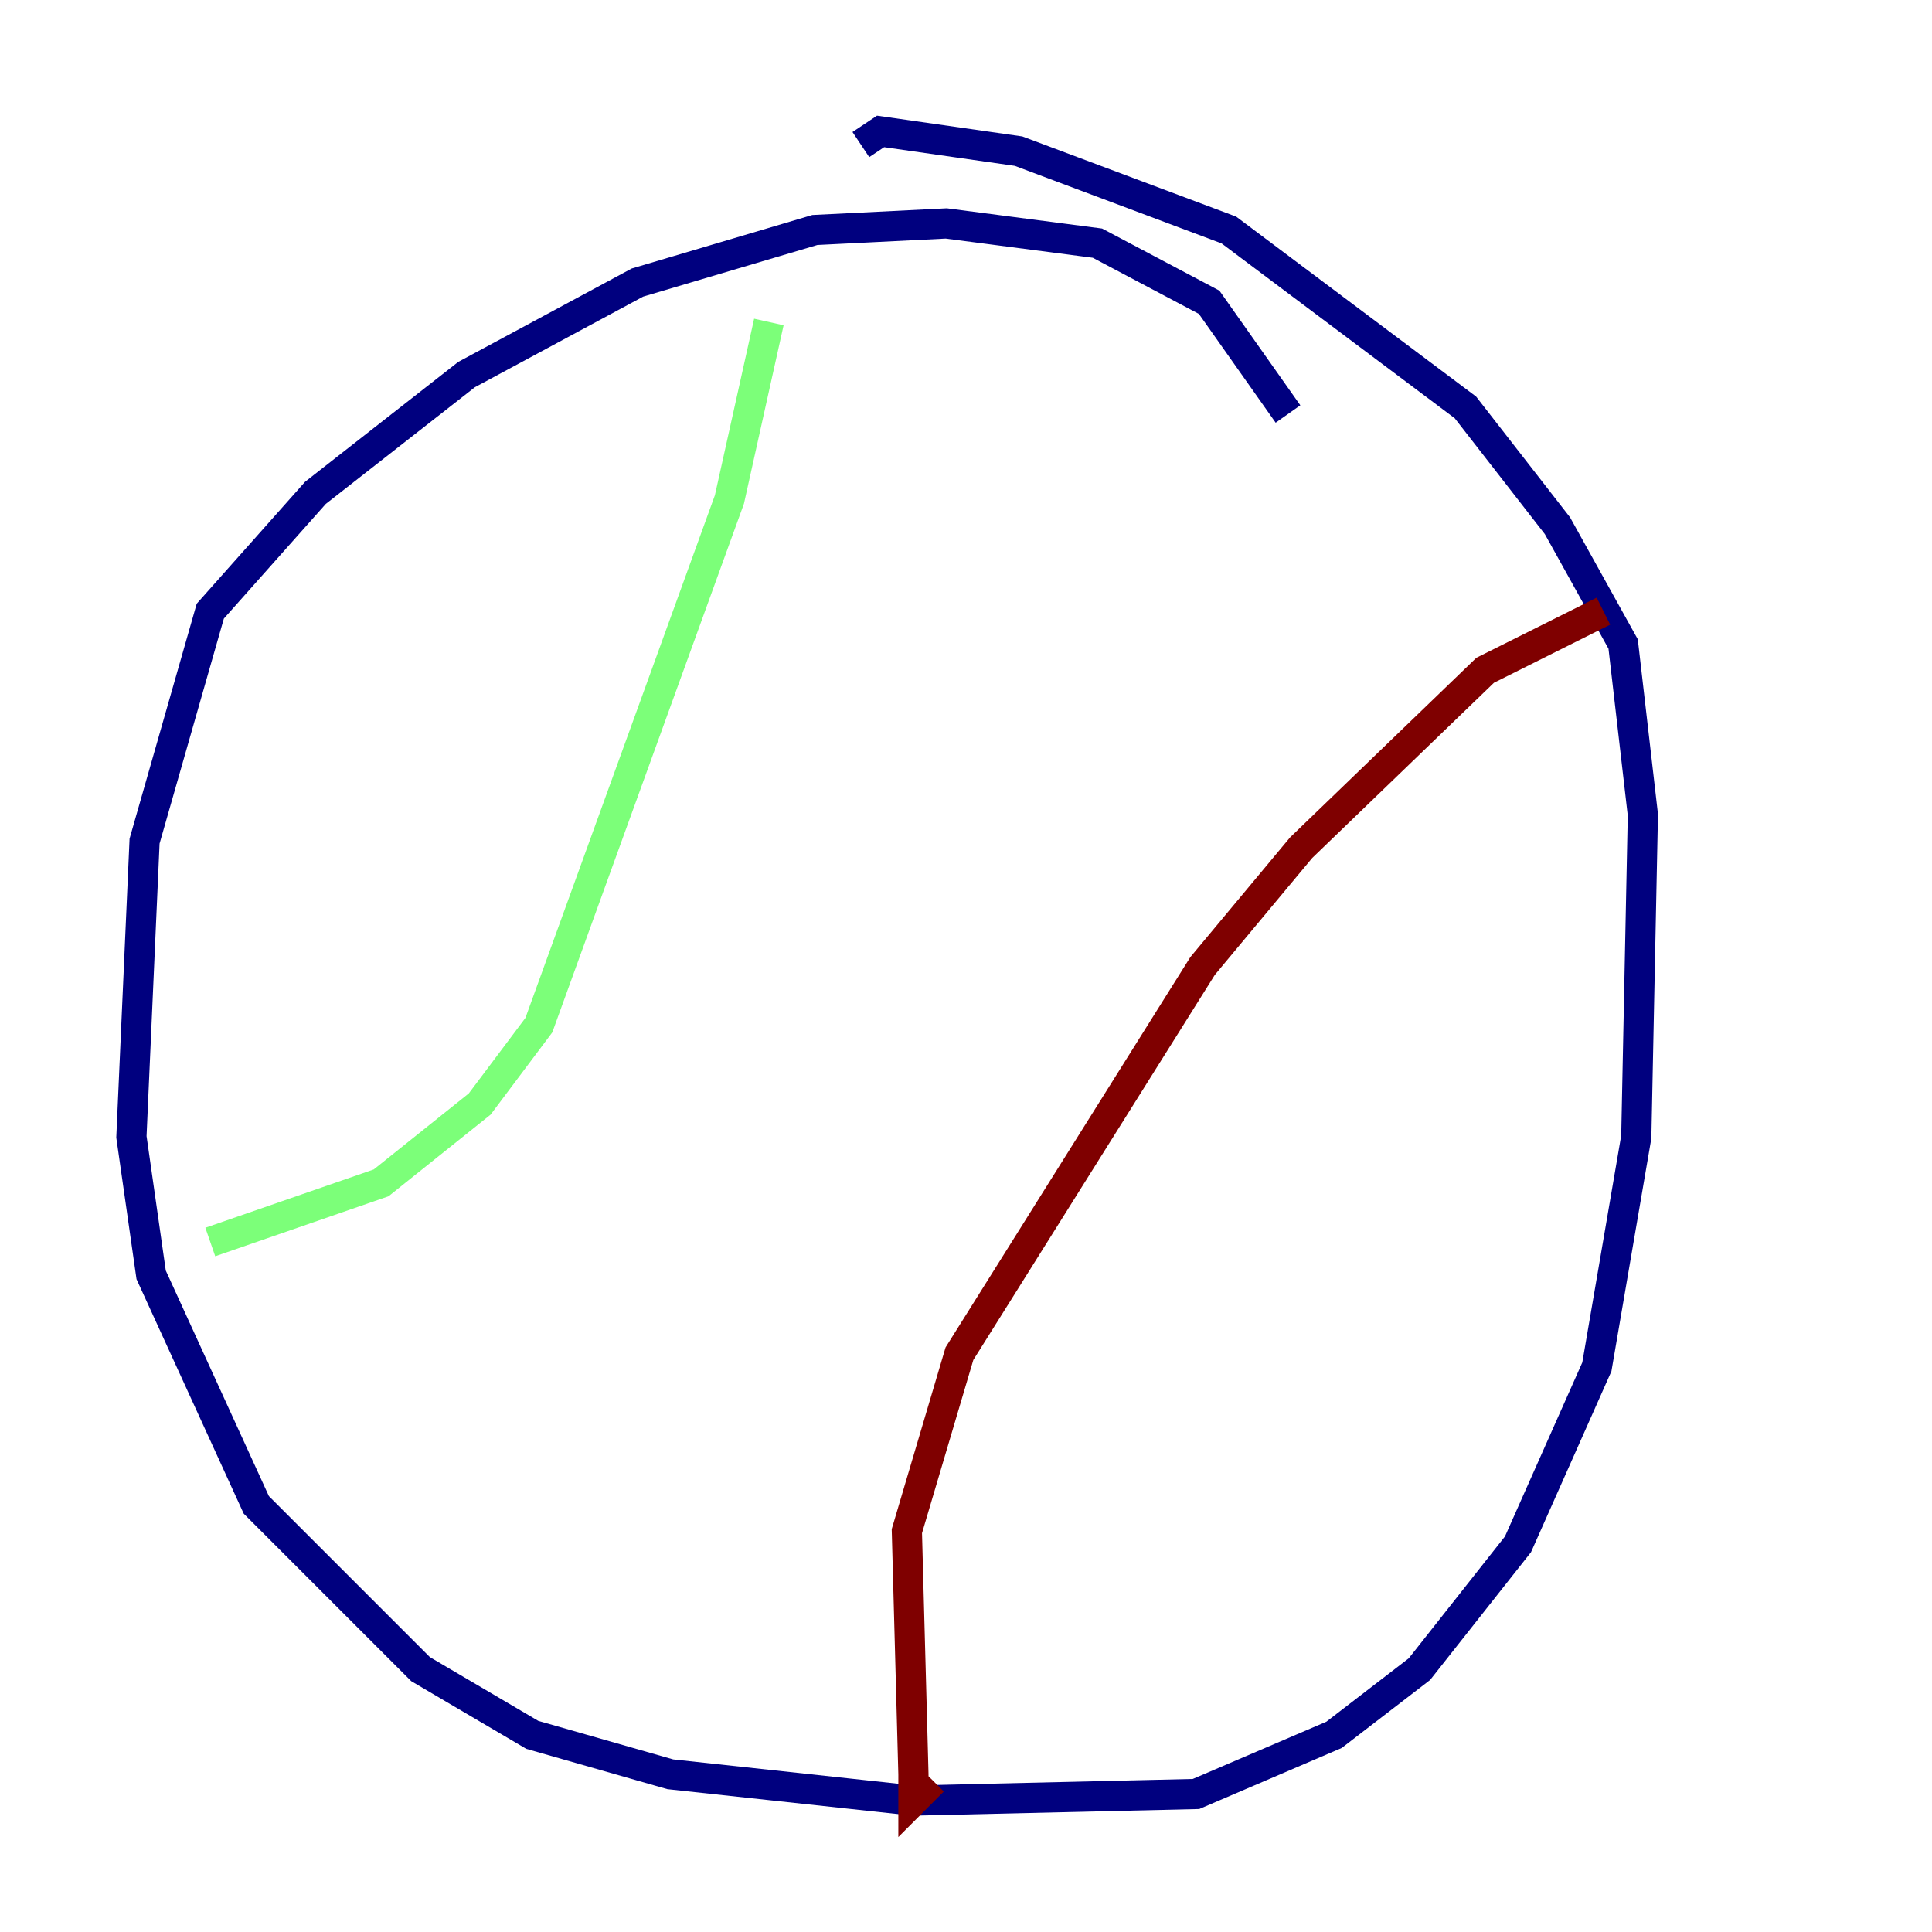 <?xml version="1.0" encoding="utf-8" ?>
<svg baseProfile="tiny" height="128" version="1.2" viewBox="0,0,128,128" width="128" xmlns="http://www.w3.org/2000/svg" xmlns:ev="http://www.w3.org/2001/xml-events" xmlns:xlink="http://www.w3.org/1999/xlink"><defs /><polyline fill="none" points="85.333,27.429 80.109,20.027 72.707,16.109 62.694,14.803 53.986,15.238 42.231,18.721 30.912,24.816 20.898,32.653 13.932,40.49 9.578,55.728 8.707,75.32 10.014,84.463 16.98,99.701 27.864,110.585 35.265,114.939 44.408,117.551 60.517,119.293 79.238,118.857 88.381,114.939 94.041,110.585 100.571,102.313 105.796,90.558 108.408,75.32 108.844,53.986 107.537,42.667 103.184,34.83 97.088,26.993 81.415,15.238 67.483,10.014 58.34,8.707 57.034,9.578" stroke="#00007f" stroke-width="2" /><polyline fill="none" points="50.939,21.333 48.327,33.088 35.701,67.918 31.782,73.143 25.252,78.367 13.932,82.286" stroke="#7cff79" stroke-width="2" /><polyline fill="none" points="106.231,40.49 98.395,44.408 86.204,56.163 79.674,64.0 63.565,89.687 60.082,101.442 60.517,117.551 60.517,119.293 61.823,117.986" stroke="#7f0000" stroke-width="2" /></svg>